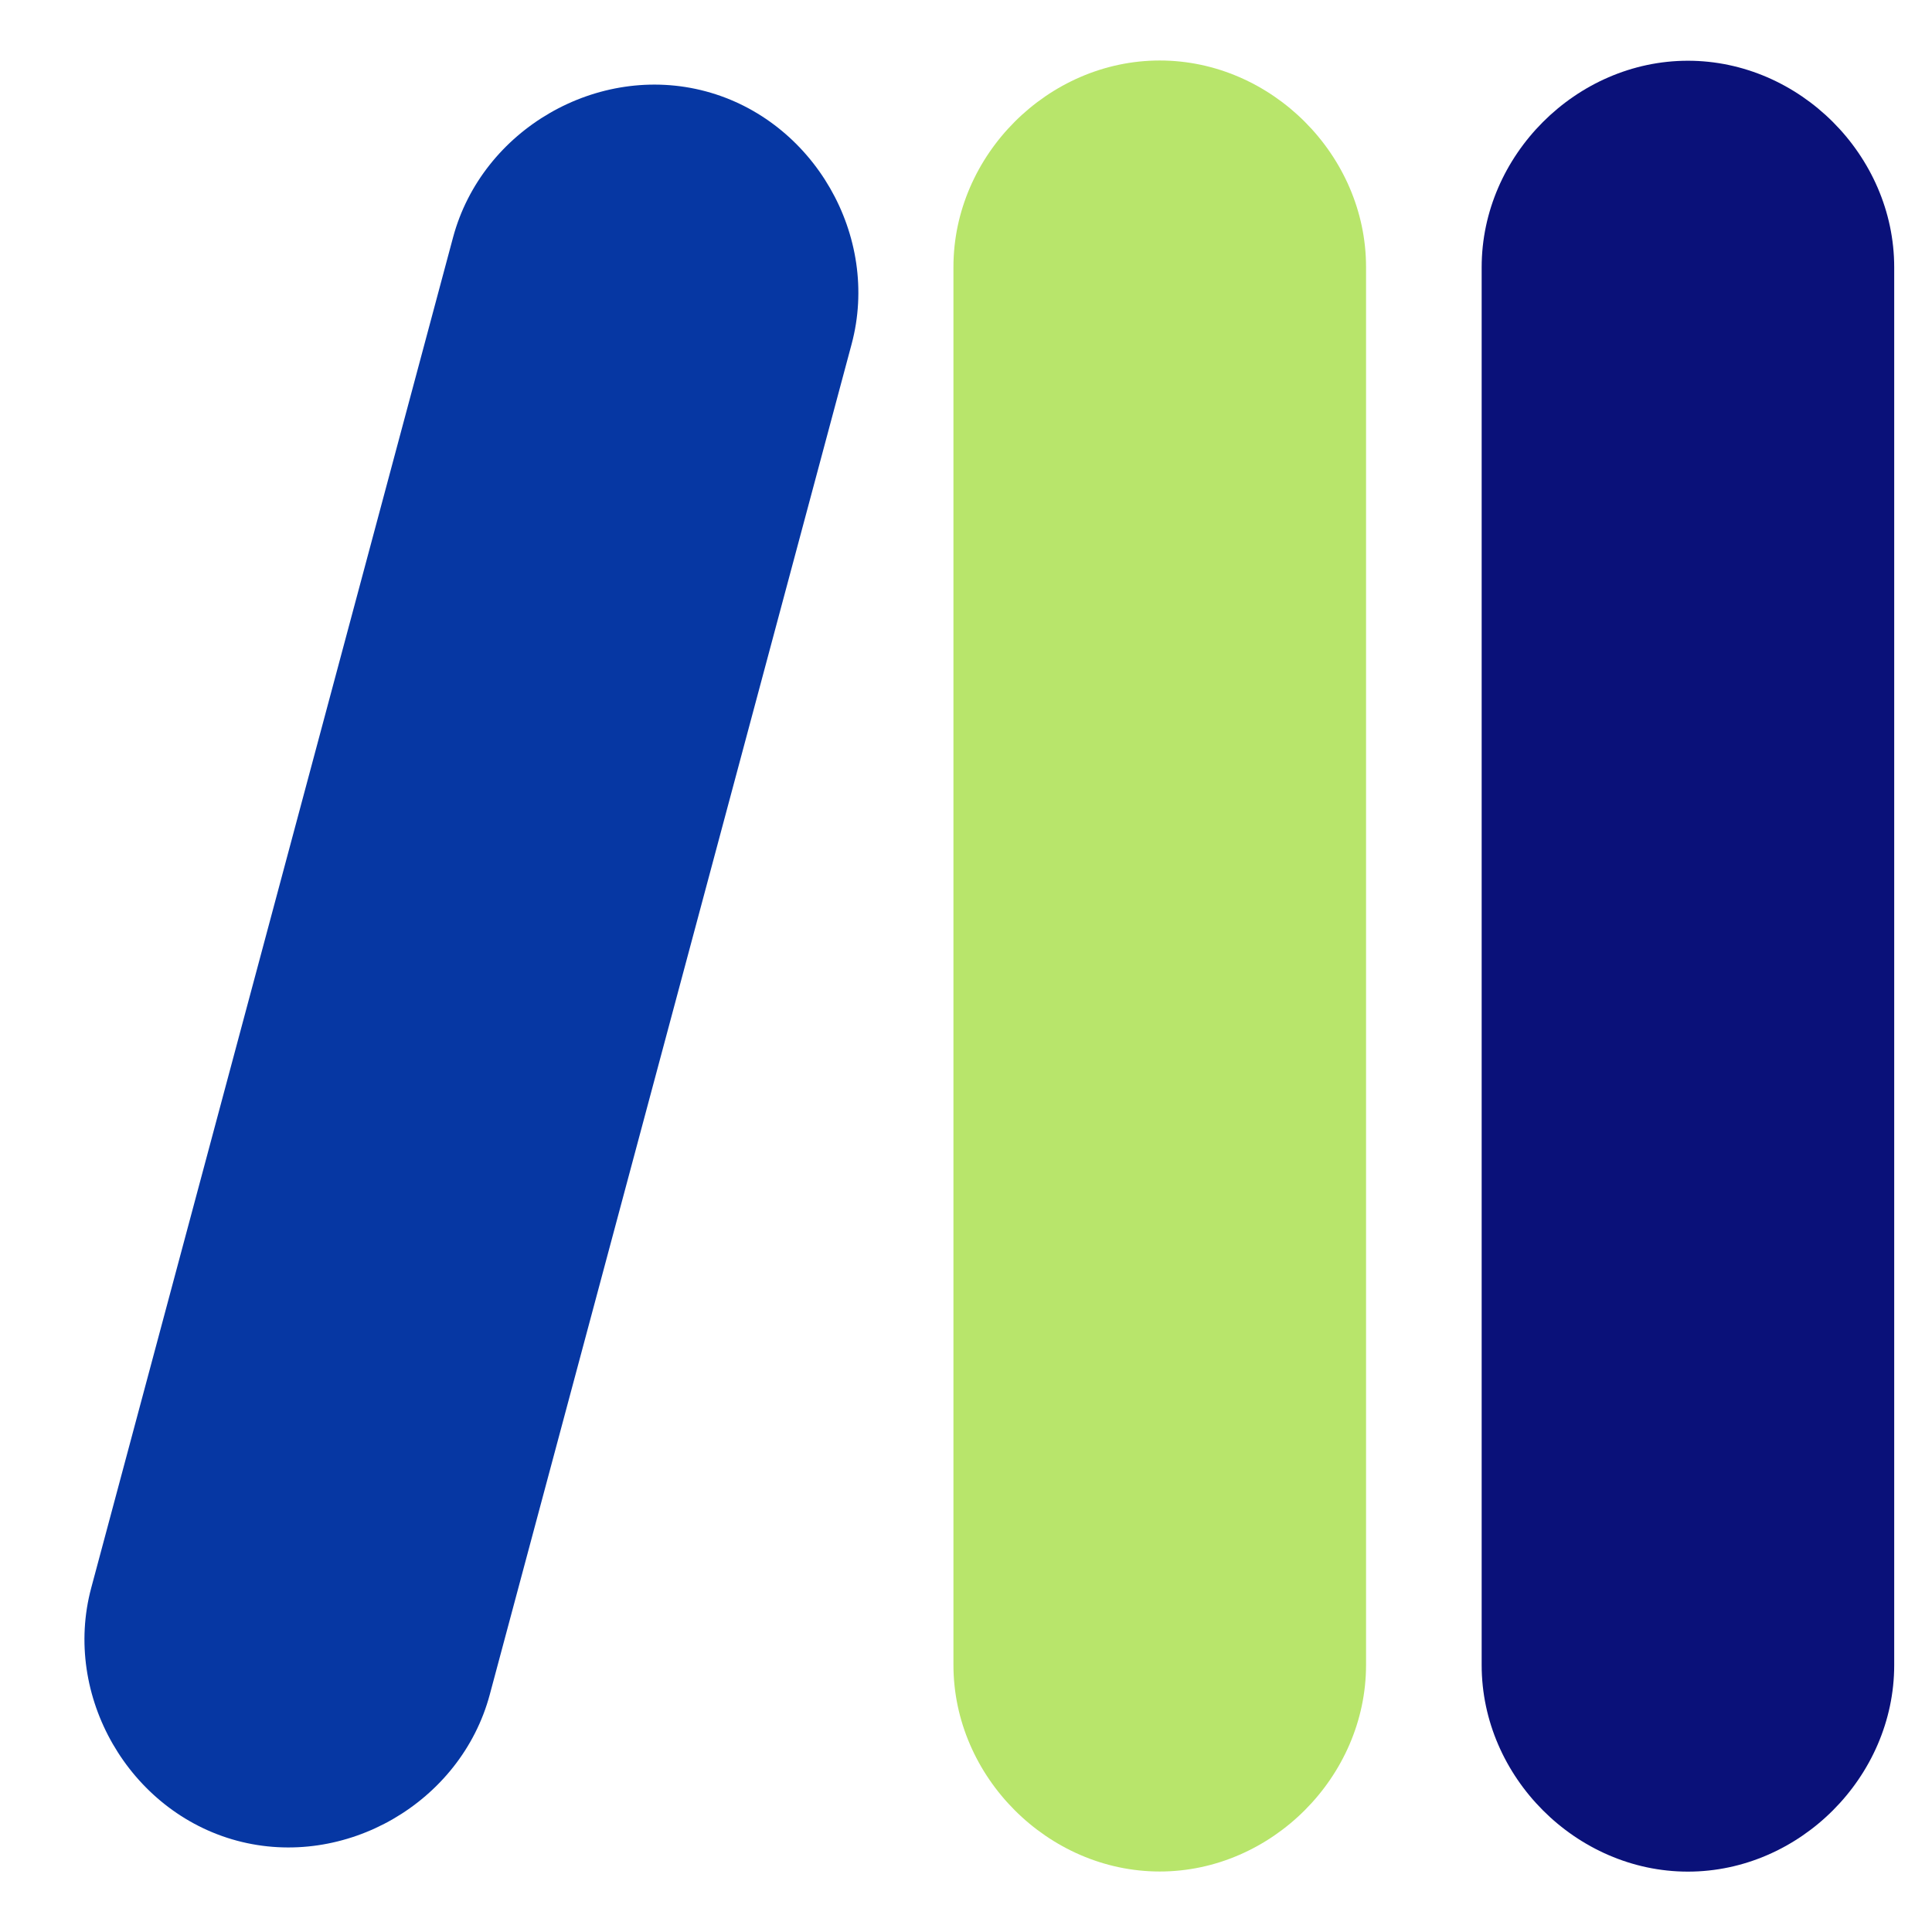 <svg width="32" height="32" viewBox="0 0 32 32" fill="none" xmlns="http://www.w3.org/2000/svg">
<path d="M14.105 5.701L8.112 28.068C7.632 29.858 5.714 30.967 3.926 30.488C2.138 30.009 1.031 28.089 1.511 26.3L7.504 3.932C7.984 2.143 9.902 1.034 11.69 1.513C13.478 1.992 14.585 3.912 14.105 5.701Z" fill="#0637A3"/>
<path d="M22.626 4.422L22.626 27.577C22.626 29.43 21.06 30.998 19.209 30.998C17.358 30.998 15.792 29.43 15.792 27.577L15.792 4.422C15.792 2.569 17.358 1.002 19.209 1.002C21.06 1.002 22.626 2.569 22.626 4.422Z" fill="#B8E56B"/>
<path d="M31.374 4.426L31.374 27.579C31.374 29.432 29.808 31 27.957 31C26.107 31 24.541 29.432 24.541 27.579L24.541 4.426C24.541 2.574 26.107 1.006 27.957 1.006C29.808 1.006 31.374 2.574 31.374 4.426Z" fill="#0A1179"/>
</svg>
